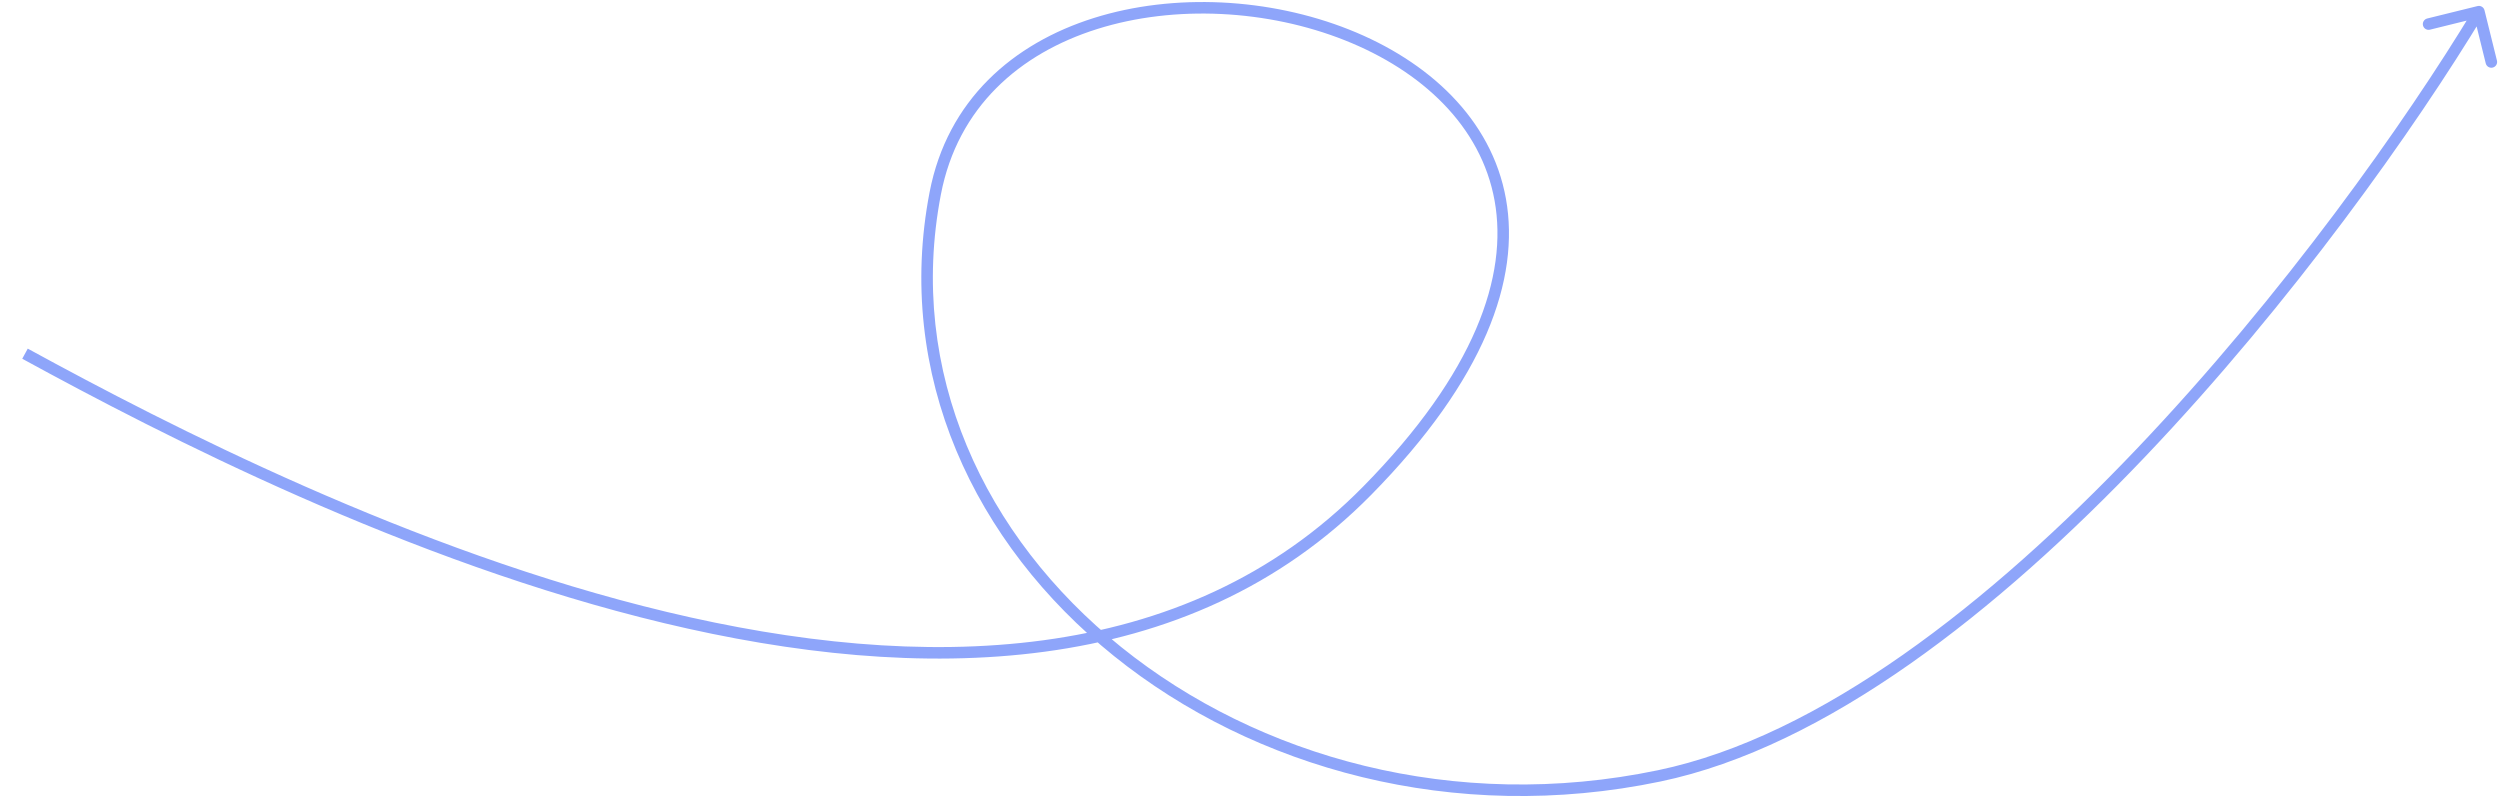 <svg width="100" height="32" viewBox="0 0 100 32" fill="none" xmlns="http://www.w3.org/2000/svg">
<path d="M54.687 19.629L54.522 19.468L54.687 19.629ZM66.367 31.035L66.414 31.261L66.367 31.035ZM99.38 0.411C99.35 0.288 99.225 0.212 99.101 0.243L97.088 0.74C96.965 0.77 96.889 0.895 96.92 1.019C96.95 1.142 97.075 1.218 97.199 1.187L98.988 0.745L99.43 2.535C99.461 2.658 99.586 2.734 99.709 2.703C99.833 2.673 99.908 2.548 99.878 2.424L99.38 0.411ZM0.89 14.35C6.499 17.415 16.324 22.475 26.565 24.926C36.798 27.374 47.524 27.233 54.851 19.791L54.522 19.468C47.371 26.732 36.86 26.915 26.673 24.477C16.494 22.042 6.715 17.008 1.11 13.945L0.89 14.35ZM54.851 19.791C59.4 15.17 60.812 11.158 60.238 7.952C59.664 4.745 57.12 2.434 53.958 1.18C50.795 -0.075 46.97 -0.292 43.753 0.72C40.529 1.735 37.895 3.993 37.183 7.691L37.636 7.778C38.308 4.284 40.788 2.136 43.891 1.16C47 0.182 50.716 0.39 53.788 1.609C56.862 2.828 59.249 5.038 59.785 8.033C60.321 11.028 59.023 14.896 54.522 19.468L54.851 19.791ZM37.183 7.691C35.78 14.981 38.968 21.742 44.558 26.24C50.147 30.738 58.148 32.985 66.414 31.261L66.32 30.809C58.191 32.505 50.33 30.294 44.846 25.881C39.364 21.47 36.271 14.871 37.636 7.778L37.183 7.691ZM66.414 31.261C73.045 29.877 79.917 24.452 85.798 18.277C91.686 12.094 96.614 5.122 99.354 0.585L98.959 0.347C96.234 4.86 91.326 11.804 85.464 17.959C79.595 24.122 72.805 29.457 66.32 30.809L66.414 31.261Z" fill="#8EA5FA"/>
</svg>
